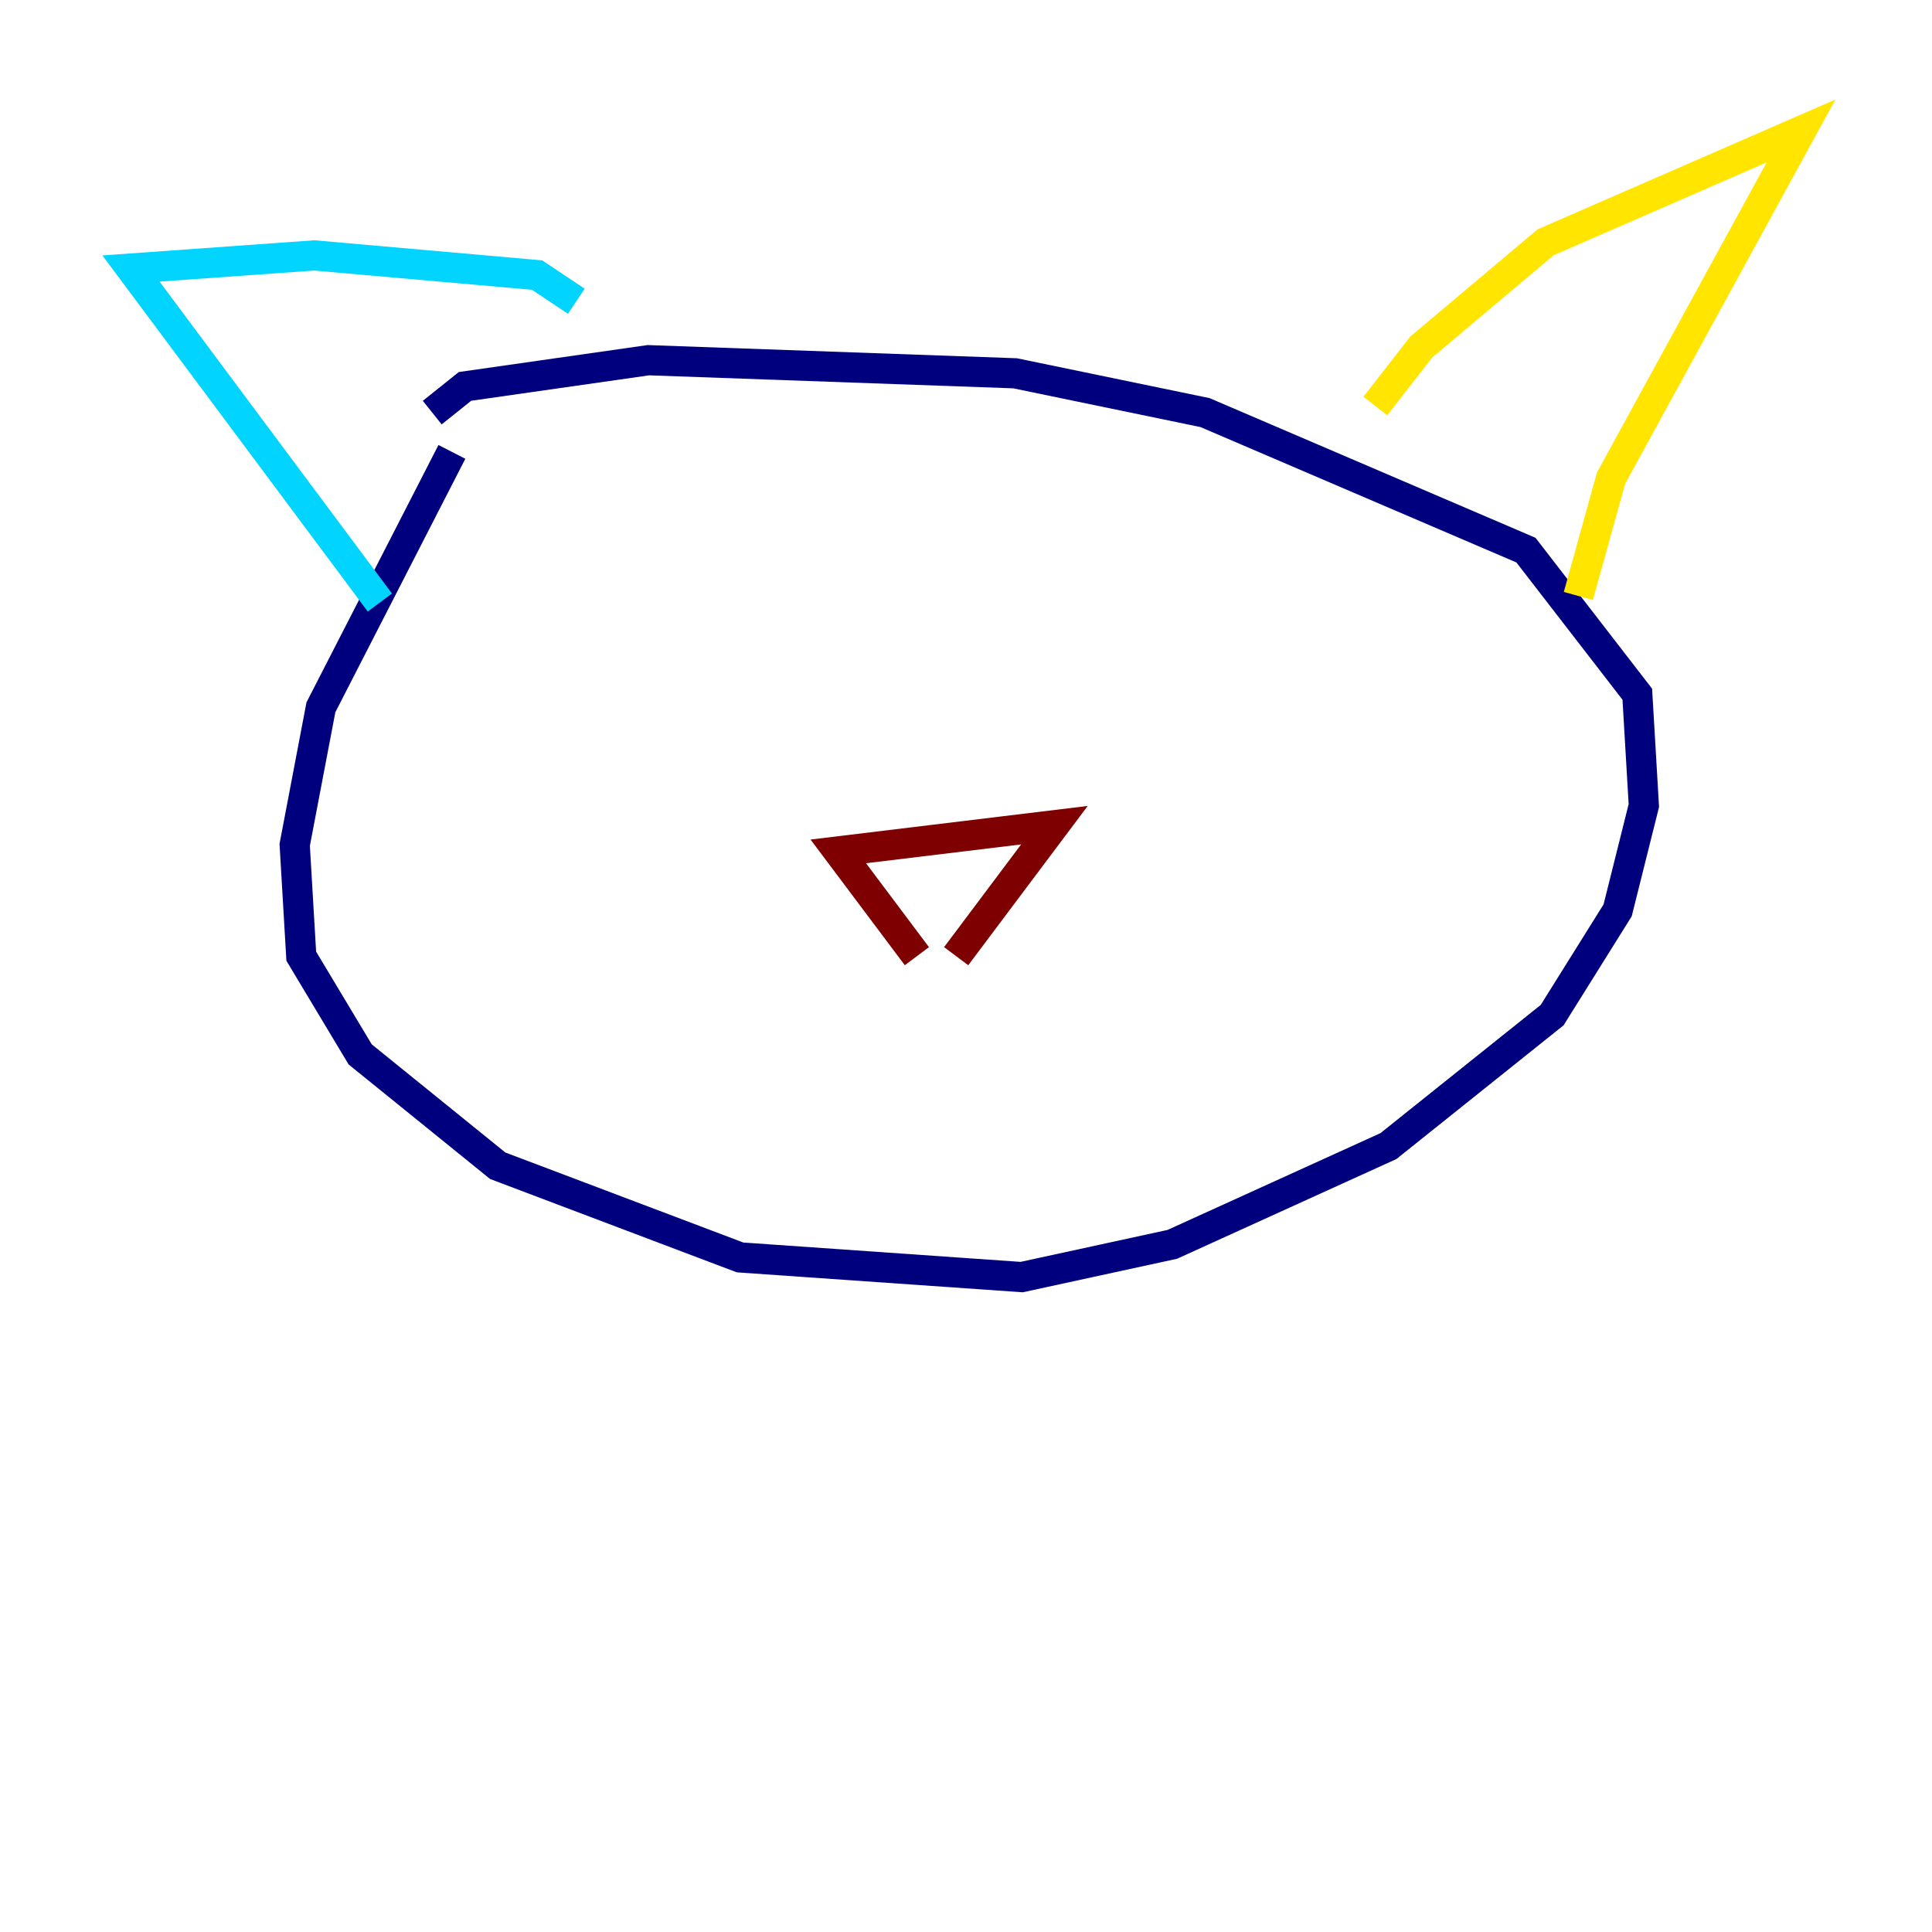 <?xml version="1.0" encoding="utf-8" ?>
<svg baseProfile="tiny" height="128" version="1.2" viewBox="0,0,128,128" width="128" xmlns="http://www.w3.org/2000/svg" xmlns:ev="http://www.w3.org/2001/xml-events" xmlns:xlink="http://www.w3.org/1999/xlink"><defs /><polyline fill="none" points="29.939,29.939 21.261,46.861 19.525,55.973 19.959,63.349 23.864,69.858 32.976,77.234 49.031,83.308 67.688,84.61 77.668,82.441 91.986,75.932 102.834,67.254 107.173,60.312 108.909,53.37 108.475,45.993 101.098,36.447 79.837,27.336 67.254,24.732 42.956,23.864 30.807,25.6 28.637,27.336" stroke="#00007f" stroke-width="2" /><polyline fill="none" points="25.166,39.919 8.678,17.79 20.827,16.922 35.58,18.224 38.183,19.959" stroke="#00d4ff" stroke-width="2" /><polyline fill="none" points="91.119,26.902 94.156,22.997 102.4,16.054 119.322,8.678 106.739,31.675 104.57,39.485" stroke="#ffe500" stroke-width="2" /><polyline fill="none" points="60.746,63.349 55.539,56.407 69.858,54.671 63.349,63.349" stroke="#7f0000" stroke-width="2" /></svg>
